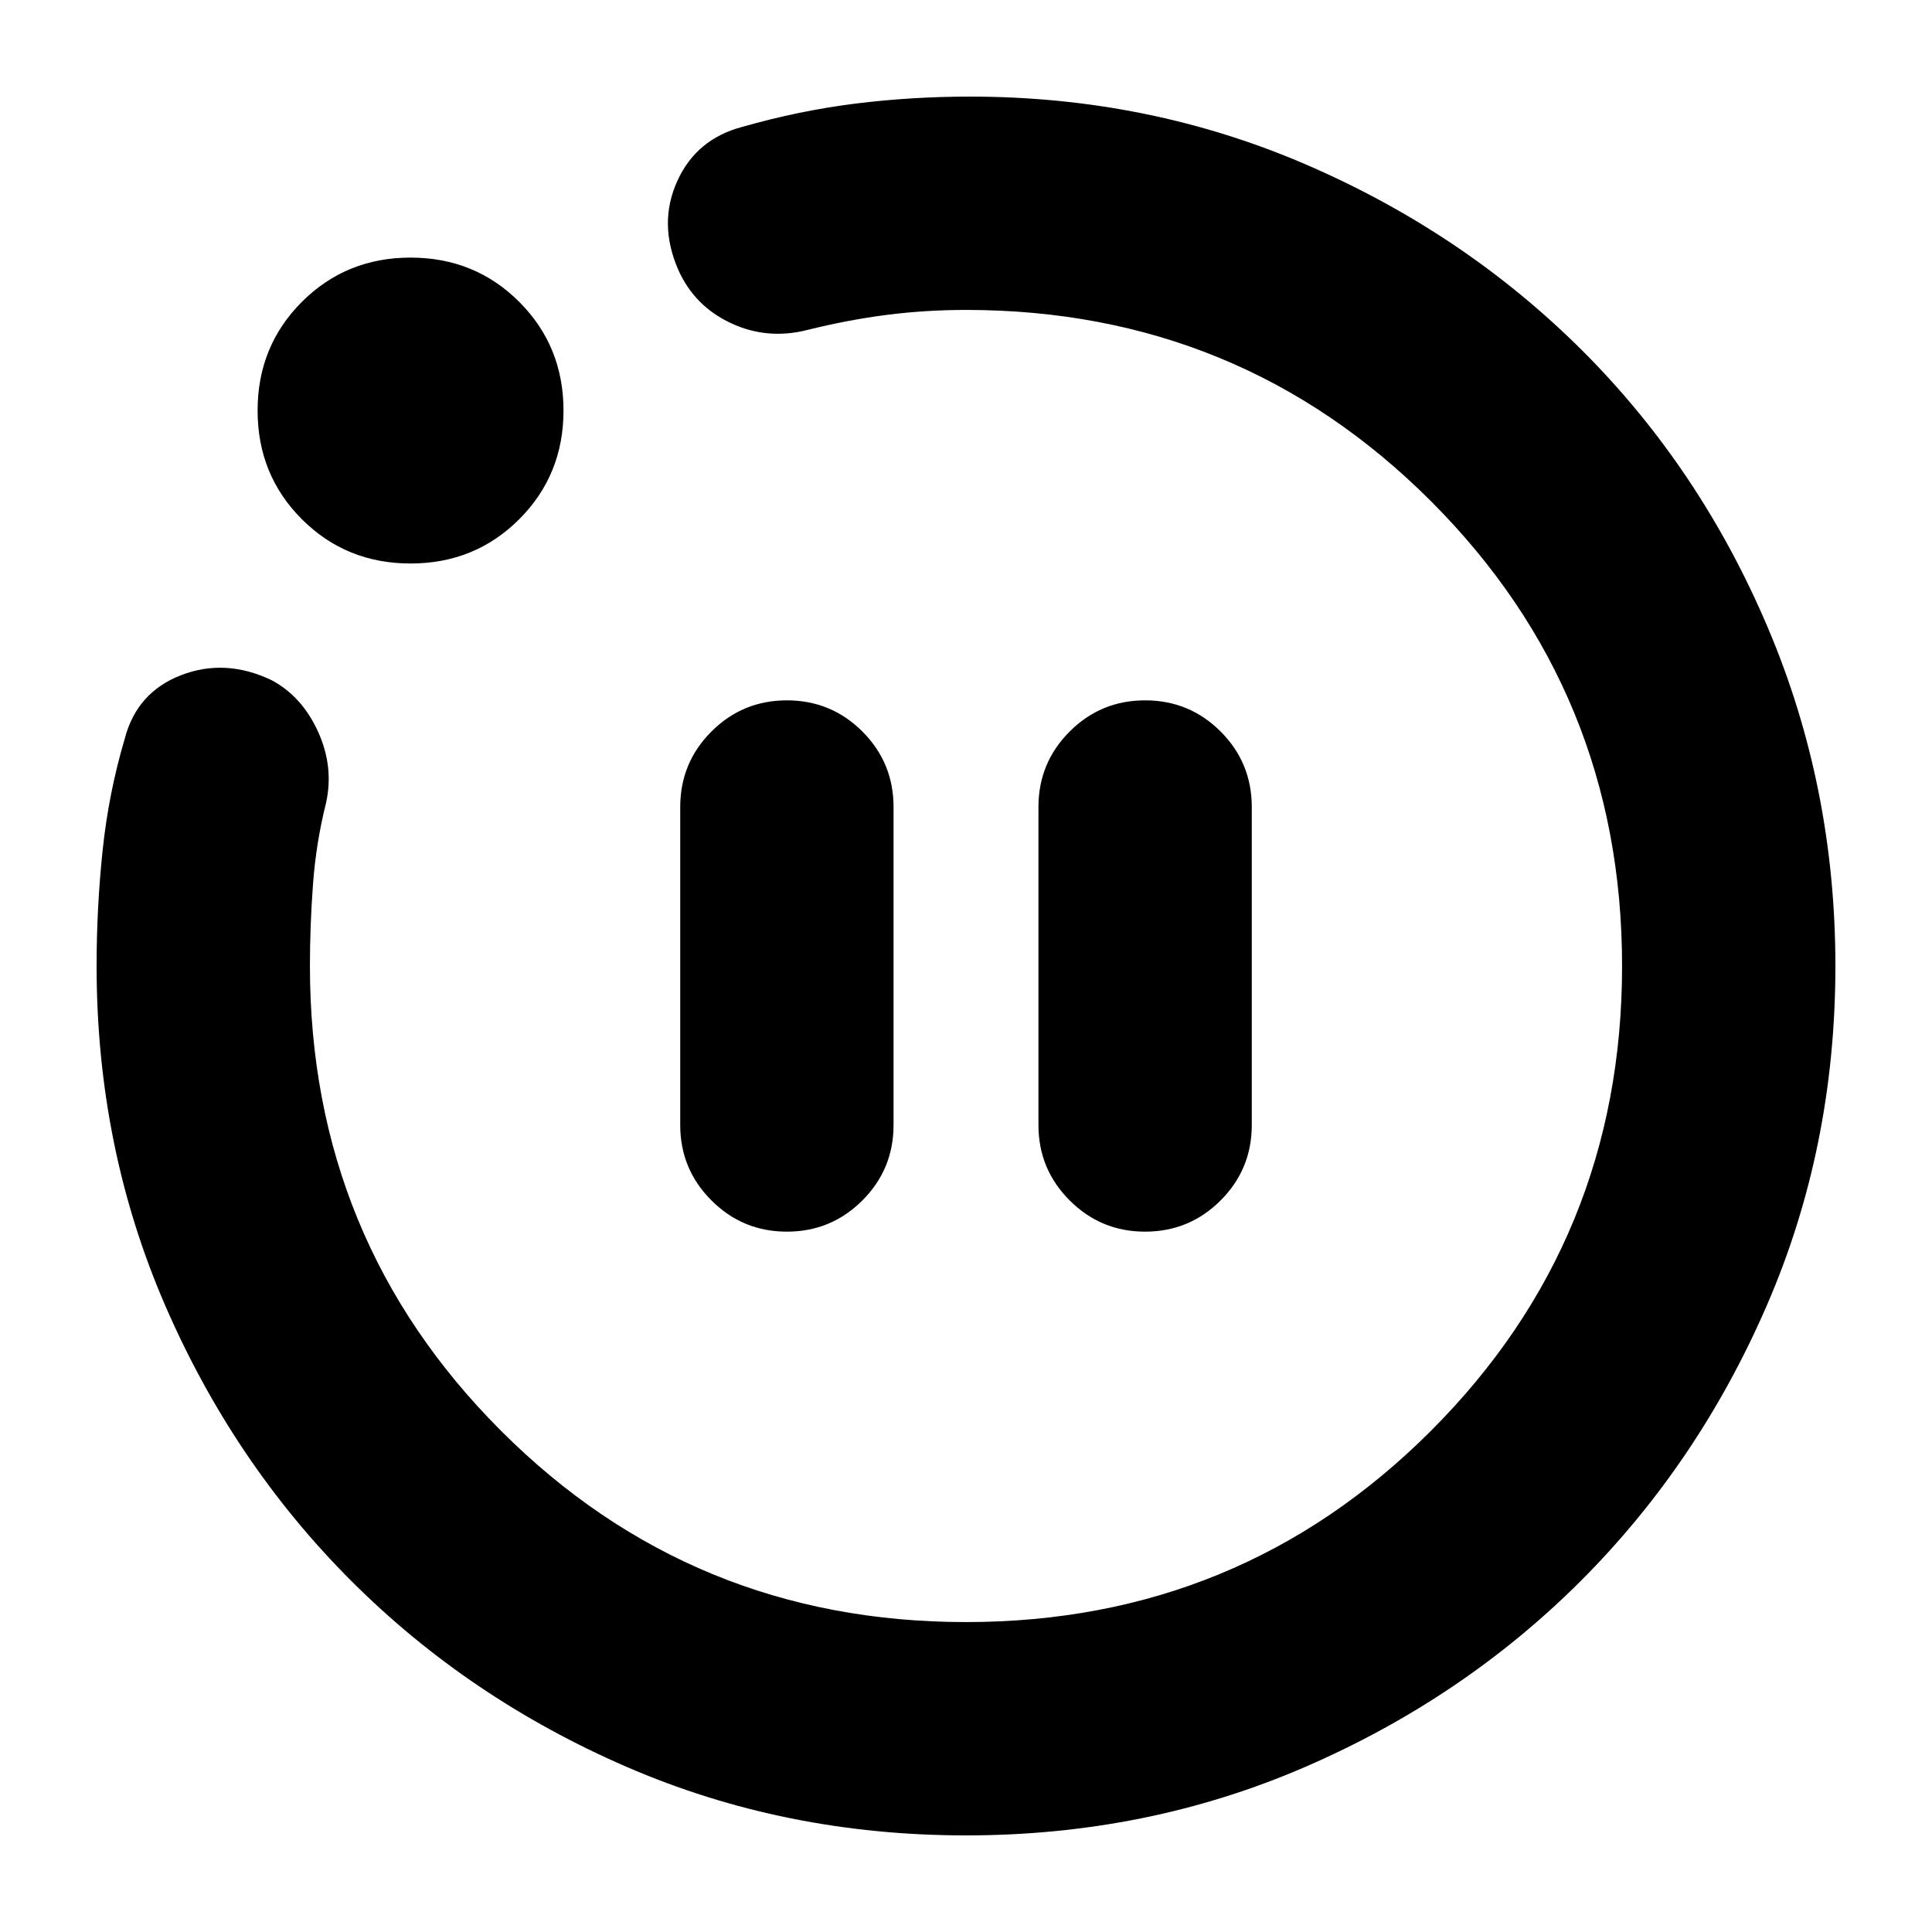 <svg xmlns="http://www.w3.org/2000/svg" height="24" width="24"><path d="M9.775 15.3q.55 0 .938-.388.387-.387.387-.937v-3.95q0-.55-.387-.938-.388-.387-.938-.387-.55 0-.937.387-.388.388-.388.938v3.95q0 .55.388.937.387.388.937.388Zm4.45 0q.55 0 .938-.388.387-.387.387-.937v-3.95q0-.55-.387-.938-.388-.387-.938-.387-.55 0-.937.387-.388.388-.388.938v3.95q0 .55.388.937.387.388.937.388ZM12 22.8q-2.25 0-4.213-.85-1.962-.85-3.424-2.312Q2.9 18.175 2.05 16.212 1.2 14.25 1.2 12q0-.725.075-1.438.075-.712.275-1.387.15-.575.7-.788.55-.212 1.125.063.375.2.575.637.2.438.1.888-.125.5-.162 1.013Q3.85 11.5 3.85 12q0 3.4 2.375 5.775Q8.6 20.15 12 20.15q3.4 0 5.775-2.375Q20.15 15.4 20.15 12q0-3.4-2.375-5.775Q15.4 3.85 12 3.85q-.5 0-.988.062-.487.063-.987.188t-.95-.088q-.45-.212-.65-.662-.25-.575-.012-1.1.237-.525.812-.675.7-.2 1.4-.288.7-.087 1.425-.087 2.225 0 4.188.85 1.962.85 3.425 2.312 1.462 1.463 2.299 3.438.838 1.975.838 4.2 0 2.25-.85 4.212-.85 1.963-2.312 3.426-1.463 1.462-3.426 2.312-1.962.85-4.212.85ZM5.1 7q-.8 0-1.35-.55T3.2 5.1q0-.8.55-1.35T5.1 3.2q.8 0 1.35.55T7 5.1q0 .8-.55 1.35T5.1 7Zm6.9 5Z"/></svg>